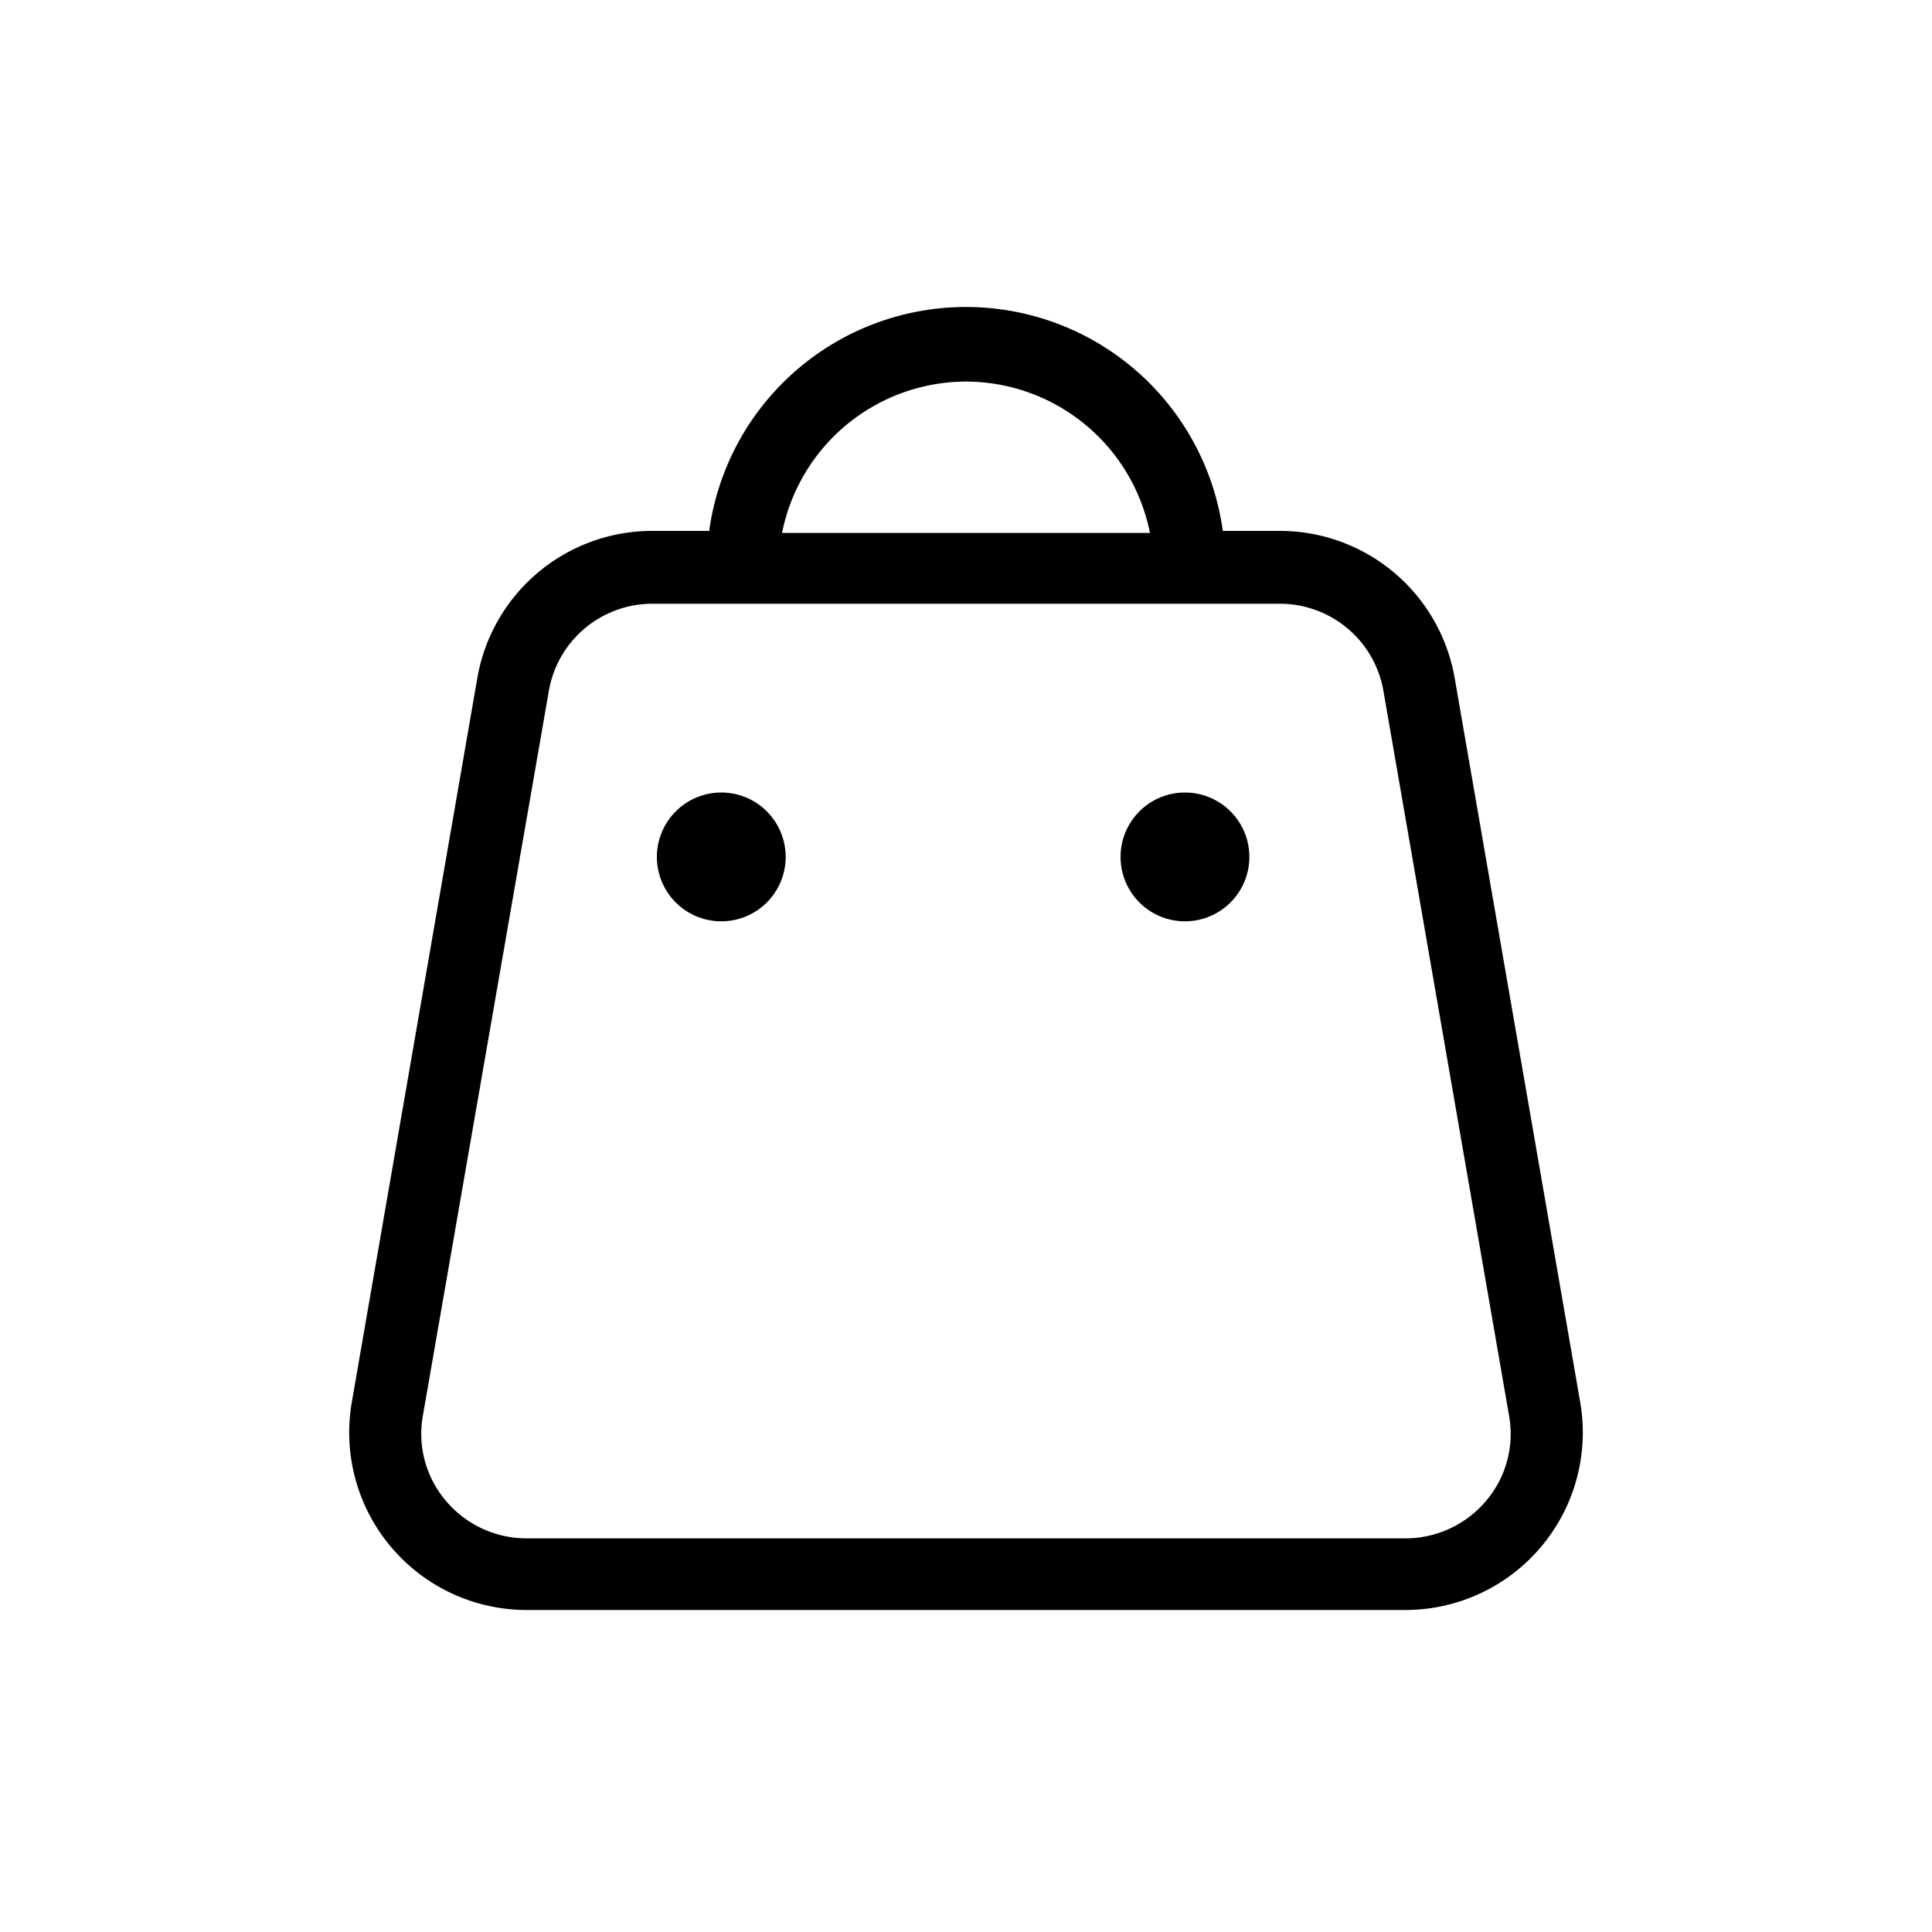 <svg height='100px' width='100px'  fill="#000000" xmlns="http://www.w3.org/2000/svg" data-name="Layer 1" viewBox="0 0 48 48" x="0px" y="0px"><title>Bag_1</title><path d="M13.08,40H34.92a4.41,4.41,0,0,0,4.34-5.16l-3.12-18a4.41,4.41,0,0,0-4.34-3.65H30.38a6.44,6.44,0,0,0-12.76,0H16.2a4.41,4.41,0,0,0-4.34,3.65l-3.12,18A4.41,4.41,0,0,0,13.08,40ZM24,9.48a4.67,4.67,0,0,1,4.57,3.76H19.43A4.67,4.67,0,0,1,24,9.48ZM10.51,35.15,13.63,17.2A2.61,2.61,0,0,1,16.2,15H31.8a2.61,2.61,0,0,1,2.57,2.16l3.12,18a2.57,2.57,0,0,1-.57,2.13,2.62,2.62,0,0,1-2,.93H13.08a2.62,2.62,0,0,1-2-.93A2.57,2.57,0,0,1,10.51,35.15Z"></path><path d="M17.92,22.89a1.6,1.6,0,1,0-1.6-1.6A1.6,1.6,0,0,0,17.92,22.89Z"></path><path d="M29.44,22.89a1.6,1.6,0,1,0-1.6-1.6A1.6,1.6,0,0,0,29.44,22.89Z"></path></svg>
